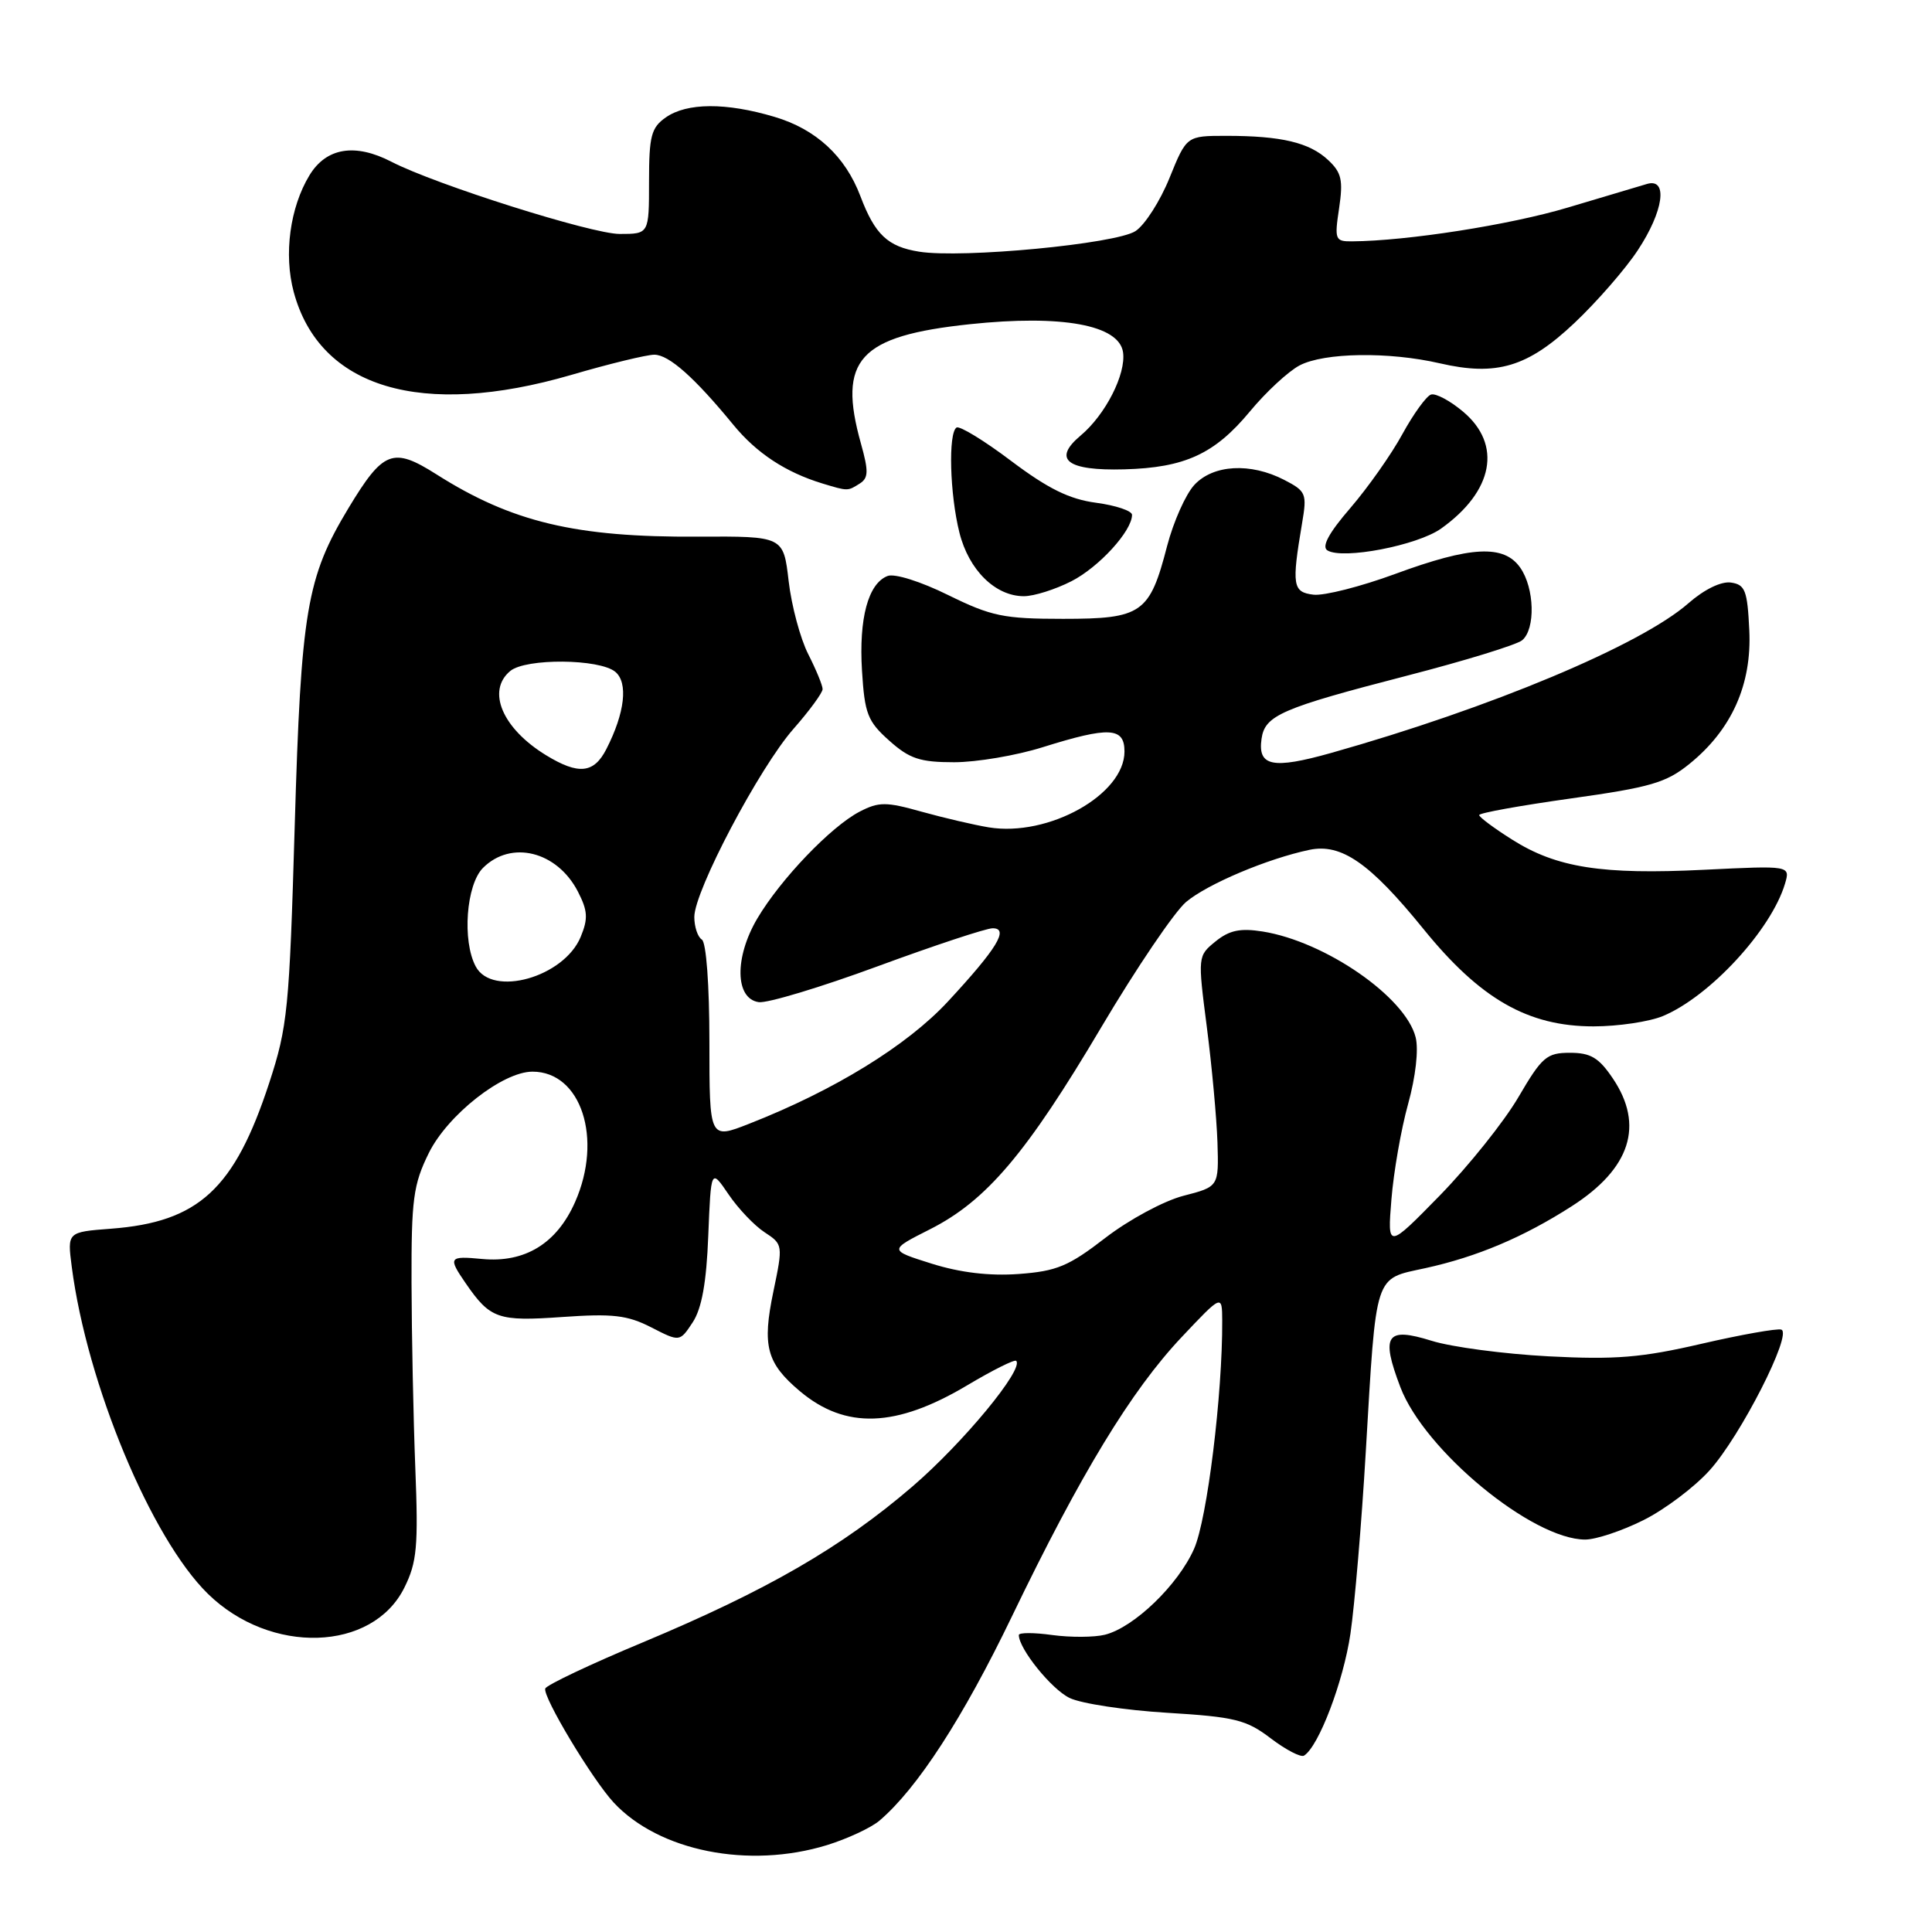 <?xml version="1.0" encoding="UTF-8" standalone="no"?>
<!DOCTYPE svg PUBLIC "-//W3C//DTD SVG 1.1//EN" "http://www.w3.org/Graphics/SVG/1.1/DTD/svg11.dtd" >
<svg xmlns="http://www.w3.org/2000/svg" xmlns:xlink="http://www.w3.org/1999/xlink" version="1.1" viewBox="0 0 256 256">
 <g >
 <path fill="currentColor"
d=" M 109.57 244.49 C 112.28 243.65 115.42 242.19 116.54 241.24 C 121.55 236.97 127.61 227.63 134.11 214.13 C 143.18 195.31 149.90 184.25 156.57 177.18 C 161.93 171.50 161.93 171.50 161.95 175.00 C 162.00 184.70 159.96 201.31 158.22 205.23 C 156.10 210.02 150.27 215.64 146.41 216.61 C 145.01 216.96 141.87 216.98 139.43 216.65 C 136.99 216.31 135.00 216.31 135.00 216.65 C 135.00 218.47 139.33 223.84 141.73 224.99 C 143.25 225.73 149.06 226.61 154.62 226.95 C 163.63 227.50 165.14 227.87 168.38 230.34 C 170.38 231.86 172.36 232.89 172.79 232.63 C 174.73 231.43 178.00 222.84 178.94 216.48 C 179.50 212.64 180.42 201.81 180.97 192.41 C 182.39 168.40 182.03 169.53 188.85 168.04 C 195.70 166.54 201.88 163.93 208.28 159.82 C 216.05 154.83 217.89 149.10 213.71 142.90 C 211.86 140.15 210.77 139.50 208.03 139.50 C 204.94 139.50 204.32 140.04 201.19 145.39 C 199.30 148.62 194.62 154.47 190.80 158.39 C 183.84 165.50 183.84 165.50 184.37 158.93 C 184.66 155.32 185.65 149.63 186.58 146.29 C 187.58 142.68 187.99 139.09 187.58 137.45 C 186.24 132.11 175.61 124.76 167.31 123.43 C 164.34 122.96 162.90 123.26 161.07 124.74 C 158.71 126.66 158.70 126.70 159.91 136.08 C 160.58 141.26 161.21 148.14 161.32 151.37 C 161.50 157.24 161.50 157.24 156.81 158.45 C 154.22 159.12 149.60 161.61 146.47 164.02 C 141.59 167.79 140.02 168.44 134.98 168.81 C 131.10 169.09 127.23 168.63 123.45 167.44 C 117.76 165.65 117.76 165.65 123.24 162.88 C 130.71 159.10 136.02 152.84 145.94 136.09 C 150.58 128.26 155.64 120.80 157.17 119.51 C 159.99 117.14 167.94 113.78 173.50 112.61 C 177.73 111.72 181.51 114.34 188.61 123.09 C 196.14 132.38 202.46 136.00 211.15 136.00 C 214.40 136.00 218.55 135.38 220.35 134.63 C 226.57 132.03 234.69 123.22 236.52 117.10 C 237.23 114.69 237.23 114.69 225.81 115.25 C 212.27 115.92 206.25 114.98 200.36 111.25 C 197.97 109.74 196.00 108.28 196.00 108.00 C 196.00 107.72 201.47 106.74 208.15 105.80 C 218.68 104.33 220.78 103.72 223.86 101.22 C 229.46 96.69 232.14 90.70 231.79 83.51 C 231.54 78.23 231.24 77.46 229.35 77.19 C 228.06 77.01 225.82 78.10 223.73 79.93 C 217.41 85.48 197.52 93.81 176.38 99.77 C 168.63 101.95 166.64 101.55 167.16 97.90 C 167.60 94.78 169.78 93.84 186.44 89.53 C 194.11 87.55 200.97 85.44 201.69 84.84 C 203.48 83.36 203.34 77.93 201.44 75.22 C 199.28 72.13 194.91 72.35 184.87 76.05 C 180.33 77.72 175.46 78.96 174.05 78.80 C 171.28 78.47 171.14 77.58 172.53 69.34 C 173.20 65.41 173.07 65.09 170.17 63.59 C 165.70 61.28 160.77 61.55 158.26 64.25 C 157.11 65.49 155.49 69.13 154.65 72.34 C 152.34 81.28 151.32 82.00 140.86 82.00 C 132.98 82.00 131.36 81.66 125.64 78.85 C 122.02 77.06 118.54 75.96 117.61 76.32 C 115.04 77.31 113.79 81.93 114.22 88.88 C 114.57 94.57 114.96 95.58 117.82 98.13 C 120.51 100.54 121.90 101.00 126.43 101.00 C 129.39 101.00 134.67 100.11 138.16 99.01 C 146.98 96.25 149.00 96.35 149.00 99.58 C 149.00 105.29 138.93 110.92 131.02 109.63 C 129.08 109.31 125.09 108.38 122.14 107.56 C 117.41 106.23 116.46 106.23 113.92 107.54 C 110.12 109.51 103.45 116.47 100.35 121.70 C 97.30 126.87 97.39 132.34 100.54 132.79 C 101.67 132.95 108.75 130.82 116.29 128.04 C 123.82 125.27 130.68 123.00 131.53 123.00 C 133.75 123.00 132.11 125.69 125.61 132.70 C 120.19 138.55 110.55 144.48 99.25 148.91 C 94.00 150.97 94.00 150.97 94.00 138.04 C 94.00 130.51 93.58 124.86 93.00 124.50 C 92.45 124.16 92.00 122.81 92.00 121.50 C 92.00 118.06 100.62 101.72 105.14 96.58 C 107.26 94.17 109.00 91.79 109.00 91.31 C 109.00 90.82 108.14 88.74 107.10 86.69 C 106.05 84.63 104.88 80.27 104.50 77.00 C 103.81 71.05 103.81 71.05 92.50 71.11 C 76.28 71.21 67.81 69.19 57.81 62.84 C 52.06 59.20 50.79 59.69 46.18 67.32 C 40.62 76.54 39.89 80.88 39.05 109.50 C 38.34 133.73 38.11 136.05 35.67 143.50 C 31.06 157.57 26.32 161.93 14.71 162.81 C 8.91 163.25 8.91 163.25 9.51 167.87 C 11.53 183.43 20.03 203.83 27.55 211.19 C 35.84 219.30 49.36 218.88 53.58 210.37 C 55.25 207.01 55.44 204.93 55.03 194.50 C 54.77 187.90 54.55 176.88 54.53 170.00 C 54.50 158.92 54.76 156.97 56.81 152.80 C 59.31 147.73 66.60 142.00 70.56 142.00 C 77.01 142.00 79.91 150.89 76.20 159.28 C 73.77 164.78 69.55 167.36 63.87 166.82 C 59.48 166.40 59.34 166.60 61.70 170.03 C 64.96 174.76 65.98 175.11 74.50 174.51 C 81.19 174.04 83.12 174.26 86.29 175.88 C 90.07 177.82 90.07 177.82 91.79 175.21 C 92.99 173.37 93.61 169.94 93.85 163.72 C 94.21 154.84 94.21 154.84 96.53 158.25 C 97.80 160.13 99.96 162.40 101.31 163.28 C 103.75 164.88 103.76 164.97 102.48 171.12 C 100.97 178.35 101.57 180.62 105.99 184.34 C 112.03 189.42 118.74 189.18 128.18 183.55 C 131.52 181.56 134.44 180.10 134.65 180.32 C 135.72 181.39 127.63 191.18 120.90 196.97 C 111.56 205.00 101.67 210.72 85.18 217.62 C 78.22 220.52 72.41 223.28 72.25 223.74 C 71.89 224.82 78.48 235.79 81.32 238.85 C 87.31 245.29 99.20 247.67 109.57 244.49 Z  M 217.74 201.44 C 220.56 200.04 224.51 197.07 226.52 194.84 C 230.62 190.31 237.56 176.69 236.03 176.18 C 235.49 176.00 230.73 176.84 225.45 178.06 C 217.51 179.90 214.04 180.18 205.18 179.72 C 199.31 179.41 192.33 178.49 189.69 177.66 C 183.69 175.79 182.93 176.90 185.55 183.79 C 188.74 192.20 203.05 204.00 210.05 204.00 C 211.46 204.00 214.92 202.85 217.74 201.44 Z  M 141.96 77.02 C 145.61 75.16 150.00 70.36 150.00 68.22 C 150.00 67.69 147.86 66.97 145.25 66.62 C 141.69 66.15 138.87 64.75 134.00 61.09 C 130.43 58.39 127.16 56.40 126.75 56.65 C 125.63 57.35 125.85 65.50 127.13 70.58 C 128.37 75.54 131.89 79.00 135.67 79.00 C 137.00 79.00 139.82 78.11 141.96 77.02 Z  M 190.95 70.04 C 197.90 65.09 199.06 58.91 193.87 54.55 C 192.15 53.10 190.24 52.08 189.62 52.28 C 189.01 52.47 187.30 54.83 185.83 57.51 C 184.37 60.20 181.26 64.60 178.94 67.30 C 176.07 70.62 175.09 72.44 175.89 72.93 C 177.91 74.18 187.80 72.28 190.95 70.04 Z  M 113.91 64.08 C 115.08 63.34 115.11 62.46 114.08 58.78 C 110.96 47.64 113.81 44.52 128.50 42.96 C 140.71 41.67 148.29 43.05 148.81 46.68 C 149.22 49.57 146.48 54.96 143.18 57.72 C 139.41 60.89 141.38 62.40 148.98 62.19 C 157.00 61.97 160.94 60.16 165.61 54.53 C 167.75 51.94 170.72 49.20 172.20 48.42 C 175.46 46.71 184.03 46.58 190.78 48.14 C 198.32 49.88 202.44 48.64 208.64 42.78 C 211.59 39.99 215.36 35.67 217.00 33.18 C 220.43 28.01 221.06 23.56 218.25 24.37 C 217.29 24.65 212.56 26.06 207.75 27.50 C 200.11 29.79 186.45 31.93 179.14 31.98 C 176.91 32.00 176.81 31.75 177.44 27.58 C 177.99 23.86 177.76 22.86 175.98 21.20 C 173.50 18.88 169.77 18.00 162.49 18.00 C 157.23 18.00 157.23 18.00 154.97 23.57 C 153.73 26.64 151.70 29.81 150.46 30.62 C 147.87 32.32 127.50 34.26 121.80 33.35 C 117.63 32.69 115.93 31.08 114.01 26.00 C 112.00 20.69 108.12 17.11 102.61 15.48 C 96.20 13.57 91.01 13.60 88.22 15.56 C 86.29 16.91 86.00 18.02 86.00 24.06 C 86.00 31.00 86.00 31.00 82.11 31.00 C 78.40 31.00 57.73 24.46 51.88 21.44 C 47.05 18.94 43.24 19.56 41.01 23.22 C 38.42 27.48 37.58 33.71 38.92 38.69 C 42.35 51.43 55.83 55.46 75.69 49.68 C 80.74 48.20 85.70 47.00 86.70 47.00 C 88.63 47.00 92.02 50.01 97.18 56.30 C 100.26 60.05 104.10 62.58 108.99 64.07 C 112.37 65.09 112.31 65.09 113.91 64.08 Z  M 63.04 128.07 C 61.22 124.68 61.77 117.23 64.00 115.00 C 67.72 111.28 73.81 112.79 76.57 118.13 C 77.88 120.68 77.95 121.71 76.94 124.15 C 74.72 129.49 65.23 132.17 63.04 128.07 Z  M 72.37 100.08 C 66.57 96.54 64.44 91.54 67.61 88.91 C 69.67 87.20 79.43 87.28 81.53 89.02 C 83.26 90.46 82.80 94.46 80.35 99.25 C 78.70 102.49 76.66 102.70 72.37 100.08 Z "/>
</g>
</svg>